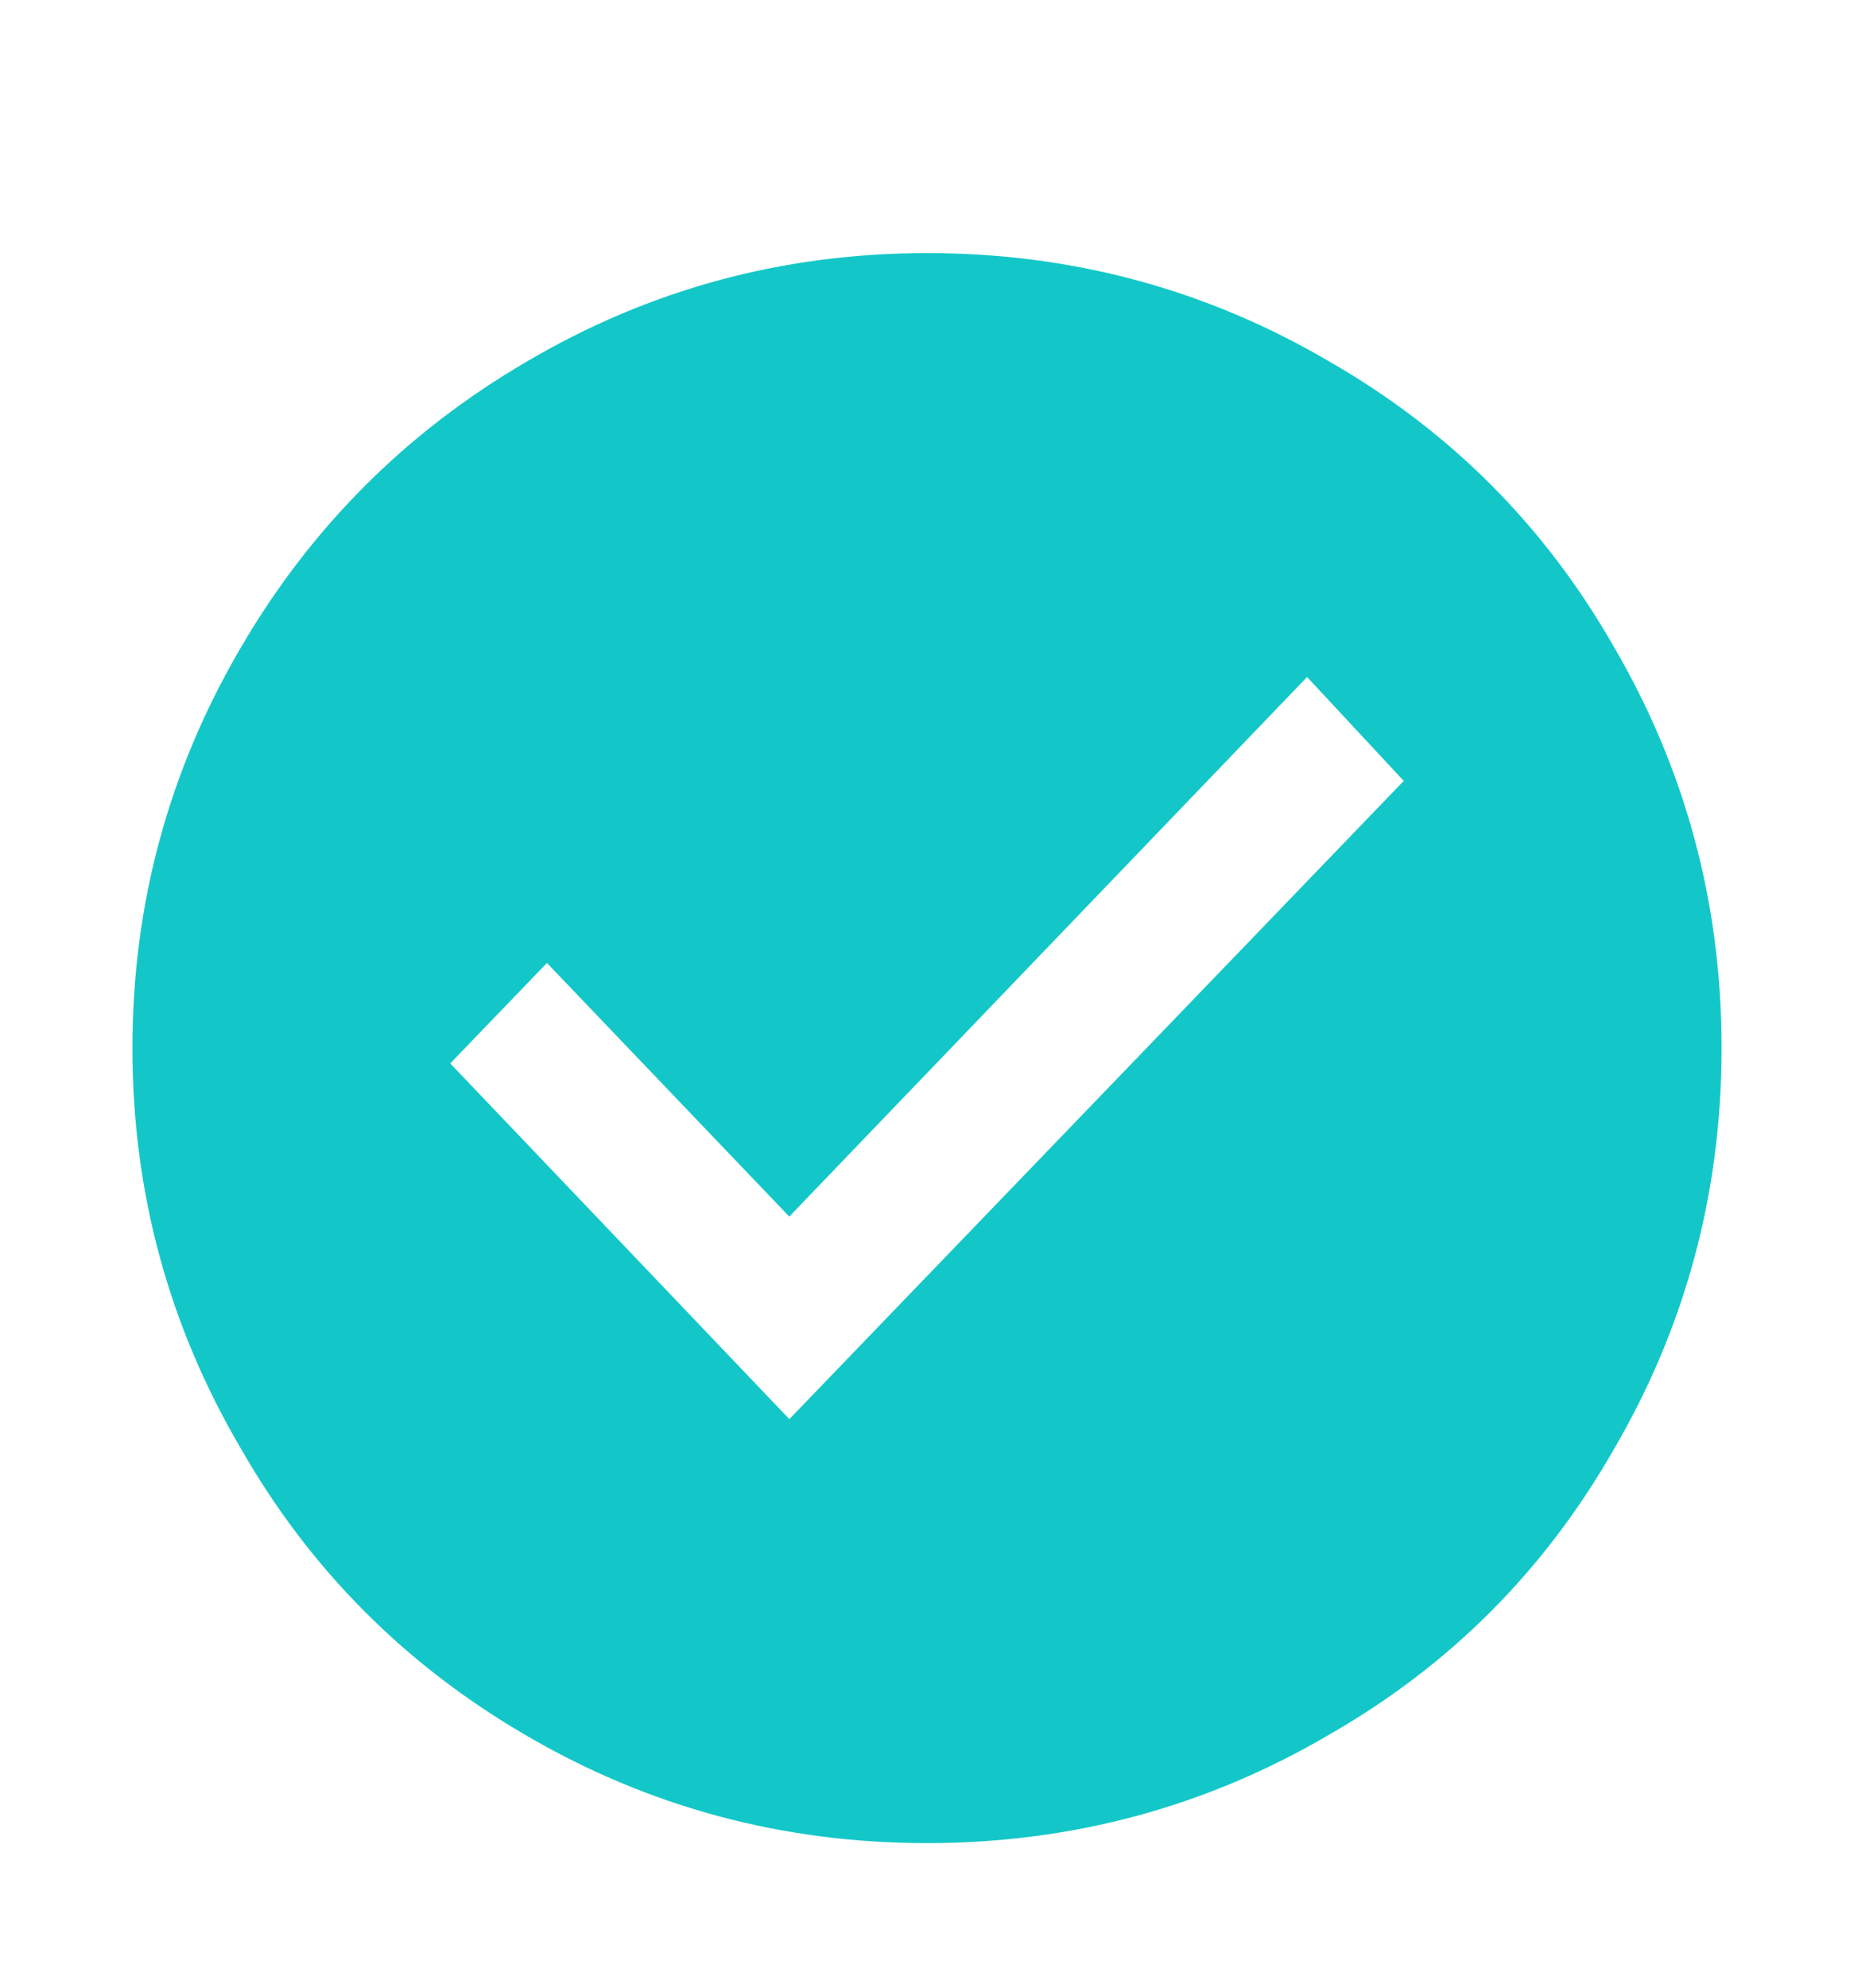 <svg xmlns="http://www.w3.org/2000/svg" width="14" height="15" viewBox="0 0 14 15">
    <path fill="#13C7C8" fill-rule="evenodd" d="M5.96 10.71l4.64-4.817-.73-.784-3.91 4.072-1.83-1.914-.73.758 2.56 2.684zM7 1.91c1.096 0 2.11.273 3.043.821.904.52 1.616 1.231 2.135 2.135.548.933.822 1.947.822 3.043s-.274 2.11-.822 3.043c-.52.904-1.23 1.616-2.135 2.135-.932.548-1.947.822-3.043.822s-2.11-.274-3.043-.822c-.904-.529-1.616-1.245-2.135-2.15C1.274 10.006 1 8.997 1 7.91c0-1.086.274-2.096.822-3.029.529-.904 1.245-1.62 2.15-2.149C4.903 2.183 5.912 1.91 7 1.91z"/>
</svg>
